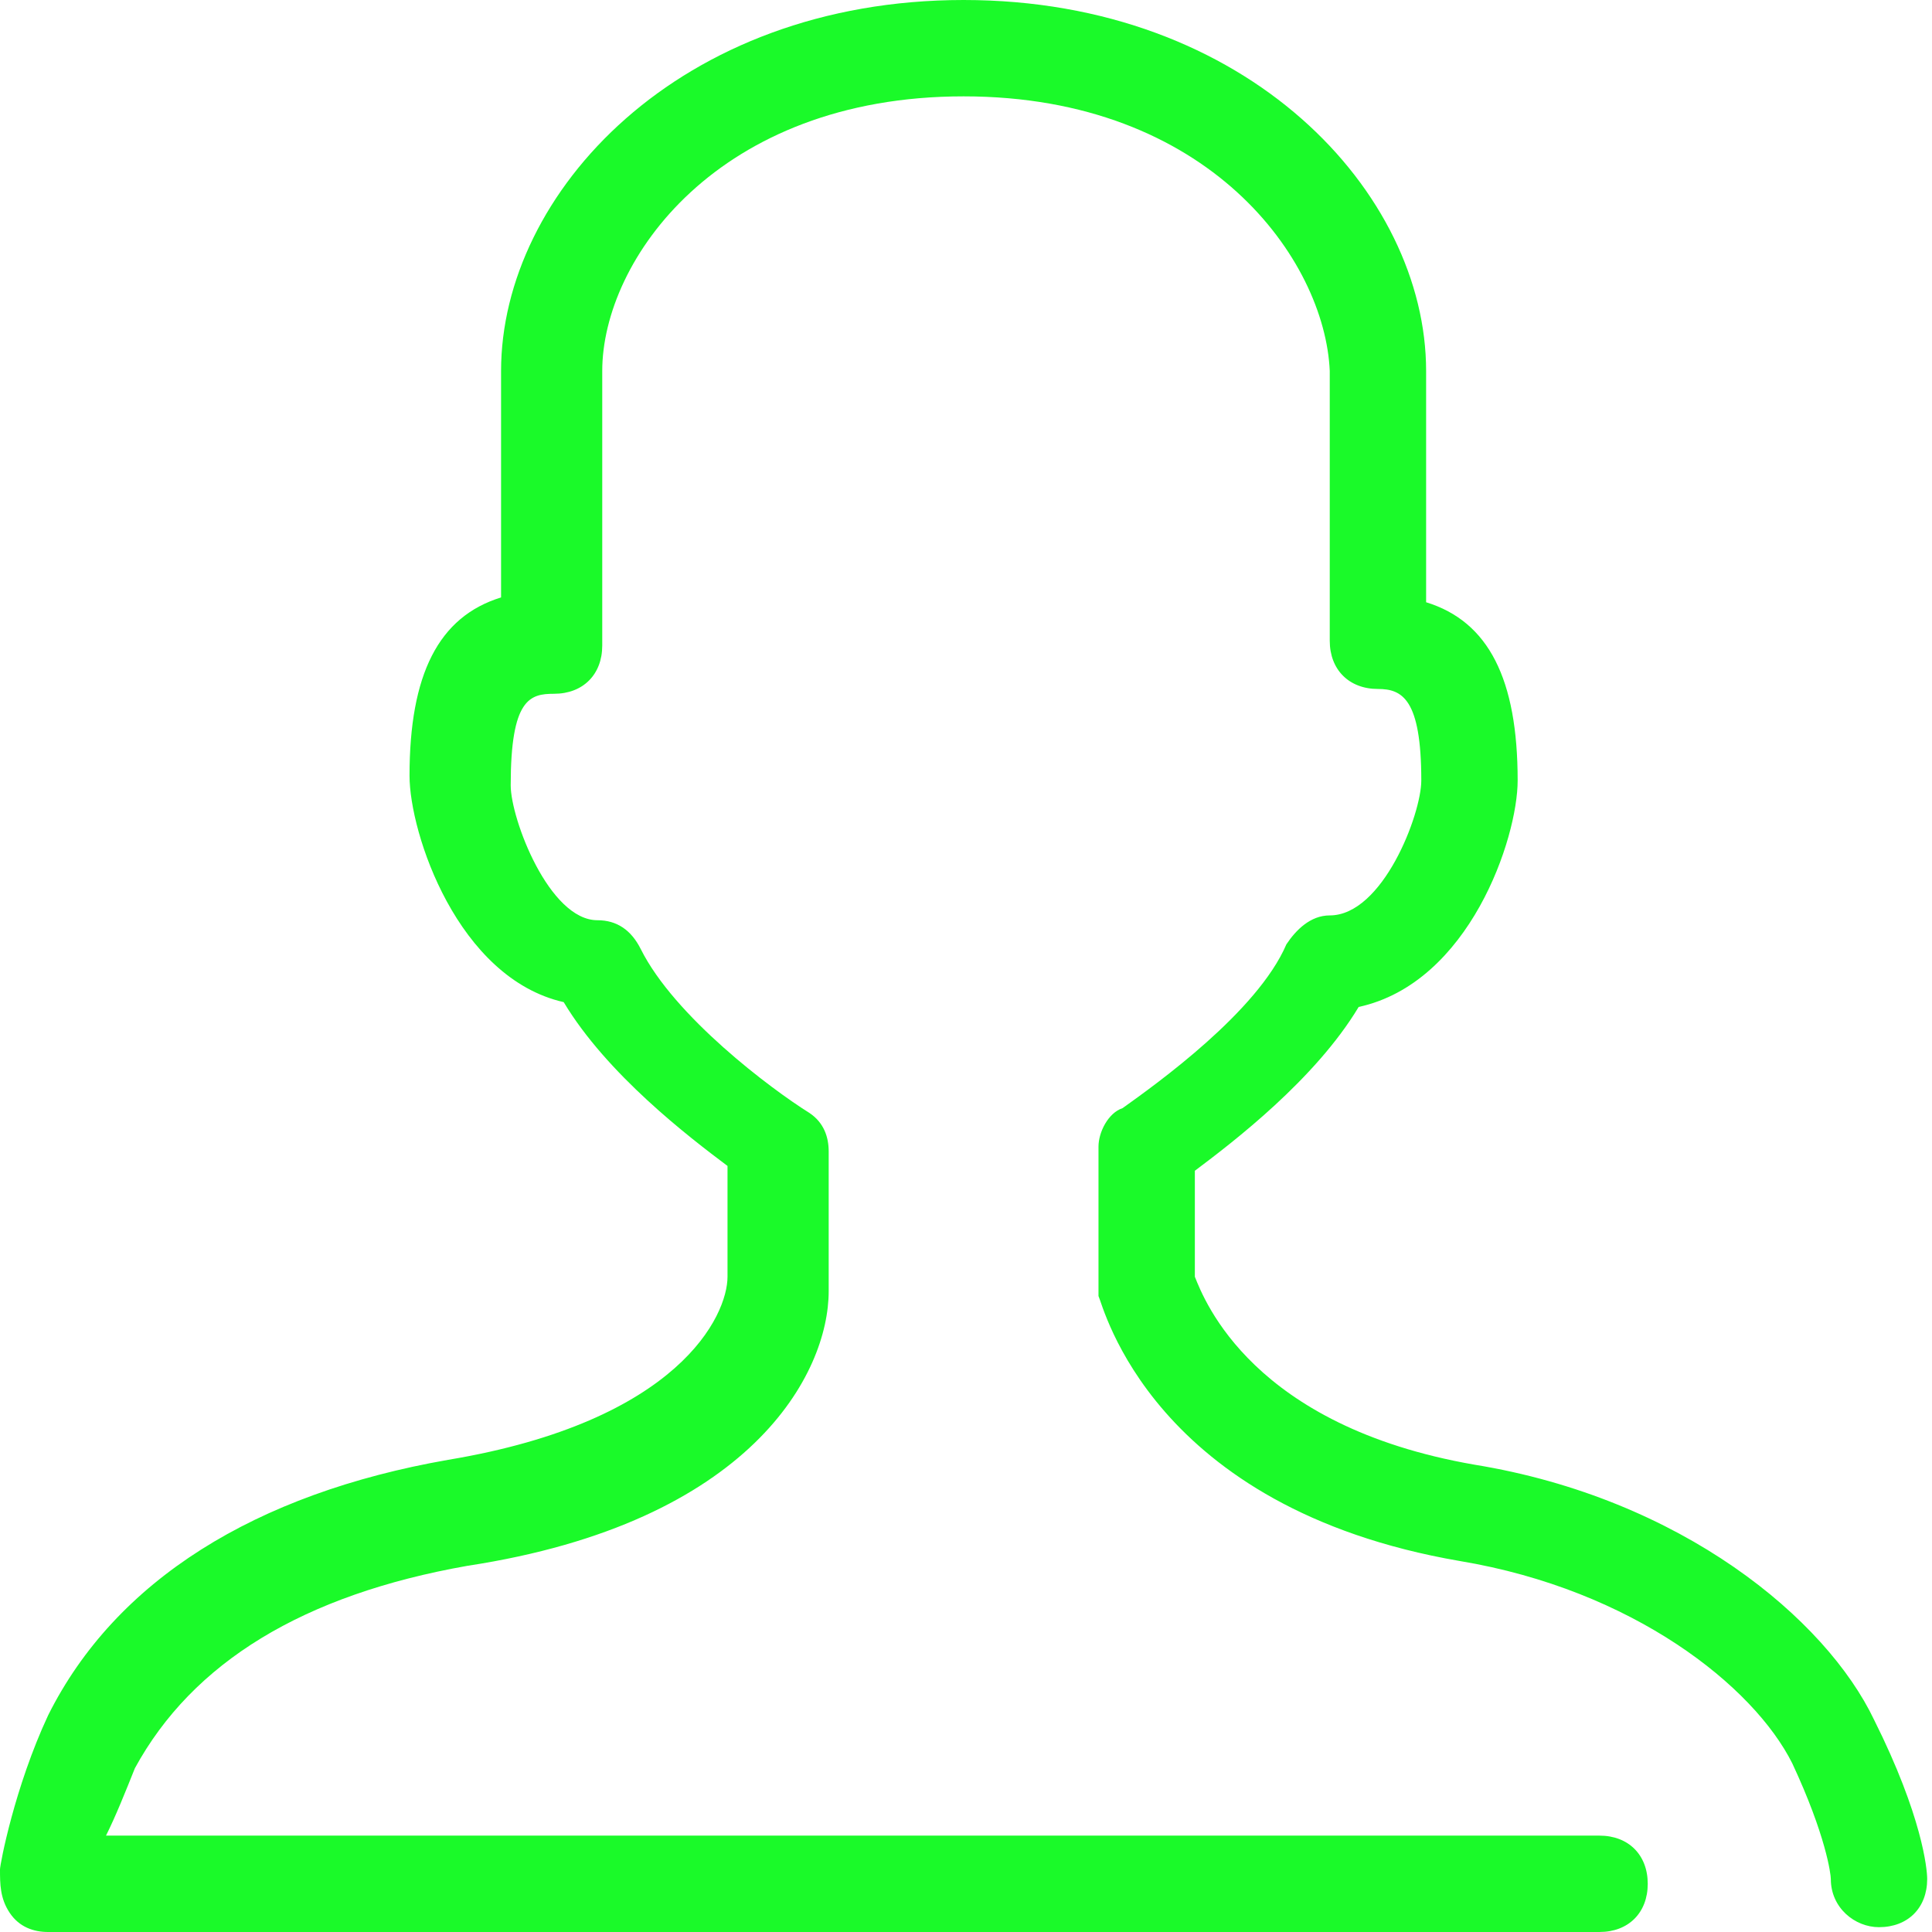 <?xml version="1.0" standalone="no"?><!DOCTYPE svg PUBLIC "-//W3C//DTD SVG 1.1//EN" "http://www.w3.org/Graphics/SVG/1.1/DTD/svg11.dtd"><svg t="1563888153651" class="icon" viewBox="0 0 1024 1024" version="1.1" xmlns="http://www.w3.org/2000/svg" p-id="10136" xmlns:xlink="http://www.w3.org/1999/xlink" width="200" height="200"><defs><style type="text/css"></style></defs><path d="M995.91 1021.446c-12.768 0-25.536-10.214-25.536-25.536 0-2.554-2.554-22.983-20.429-61.287-20.429-40.858-84.269-91.93-176.2-107.252-163.431-28.09-188.968-135.342-191.521-140.449v-5.107-74.055c0-7.661 5.107-17.875 12.768-20.429 17.875-12.768 71.501-51.072 86.823-86.823 5.107-7.661 12.768-15.322 22.983-15.322 28.09 0 48.519-53.626 48.519-71.501 0-43.411-10.214-48.519-22.983-48.519-15.322 0-25.536-10.214-25.536-25.536V196.628C702.244 137.895 640.958 51.072 510.723 51.072s-191.521 86.823-191.521 145.556v145.556c0 15.322-10.214 25.536-25.536 25.536-12.768 0-22.983 2.554-22.983 48.519 0 17.875 20.429 71.501 45.965 71.501 10.214 0 17.875 5.107 22.983 15.322 17.875 35.751 68.948 74.055 89.377 86.823 7.661 5.107 10.214 12.768 10.214 20.429v74.055c0 43.411-40.858 122.574-191.521 145.556-86.823 15.322-145.556 51.072-176.2 107.252-5.107 12.768-10.214 25.536-15.322 35.751h791.621c15.322 0 25.536 10.214 25.536 25.536s-10.214 25.536-25.536 25.536H25.536c-7.661 0-15.322-2.554-20.429-10.214-5.107-7.661-5.107-15.322-5.107-22.983 0-2.554 7.661-43.411 25.536-81.716 35.751-71.501 109.805-117.466 211.95-135.342 122.574-20.429 148.11-76.608 148.11-97.037v-58.733c-20.429-15.322-63.84-48.519-86.823-86.823-56.18-12.768-81.716-89.377-81.716-120.02 0-53.626 15.322-84.269 48.519-94.484V196.628C265.576 102.145 360.06 0 510.723 0s245.147 102.145 245.147 196.628v122.574c33.197 10.214 48.519 40.858 48.519 94.484 0 30.643-25.536 107.252-84.269 120.02-22.983 38.304-66.394 71.501-86.823 86.823v56.18c5.107 12.768 30.643 79.162 148.11 99.591 109.805 17.875 186.414 81.716 211.95 135.342 25.536 51.072 28.09 79.162 28.09 84.269 0 15.322-10.214 25.536-25.536 25.536" p-id="10137" fill="#1afa29"></path></svg>